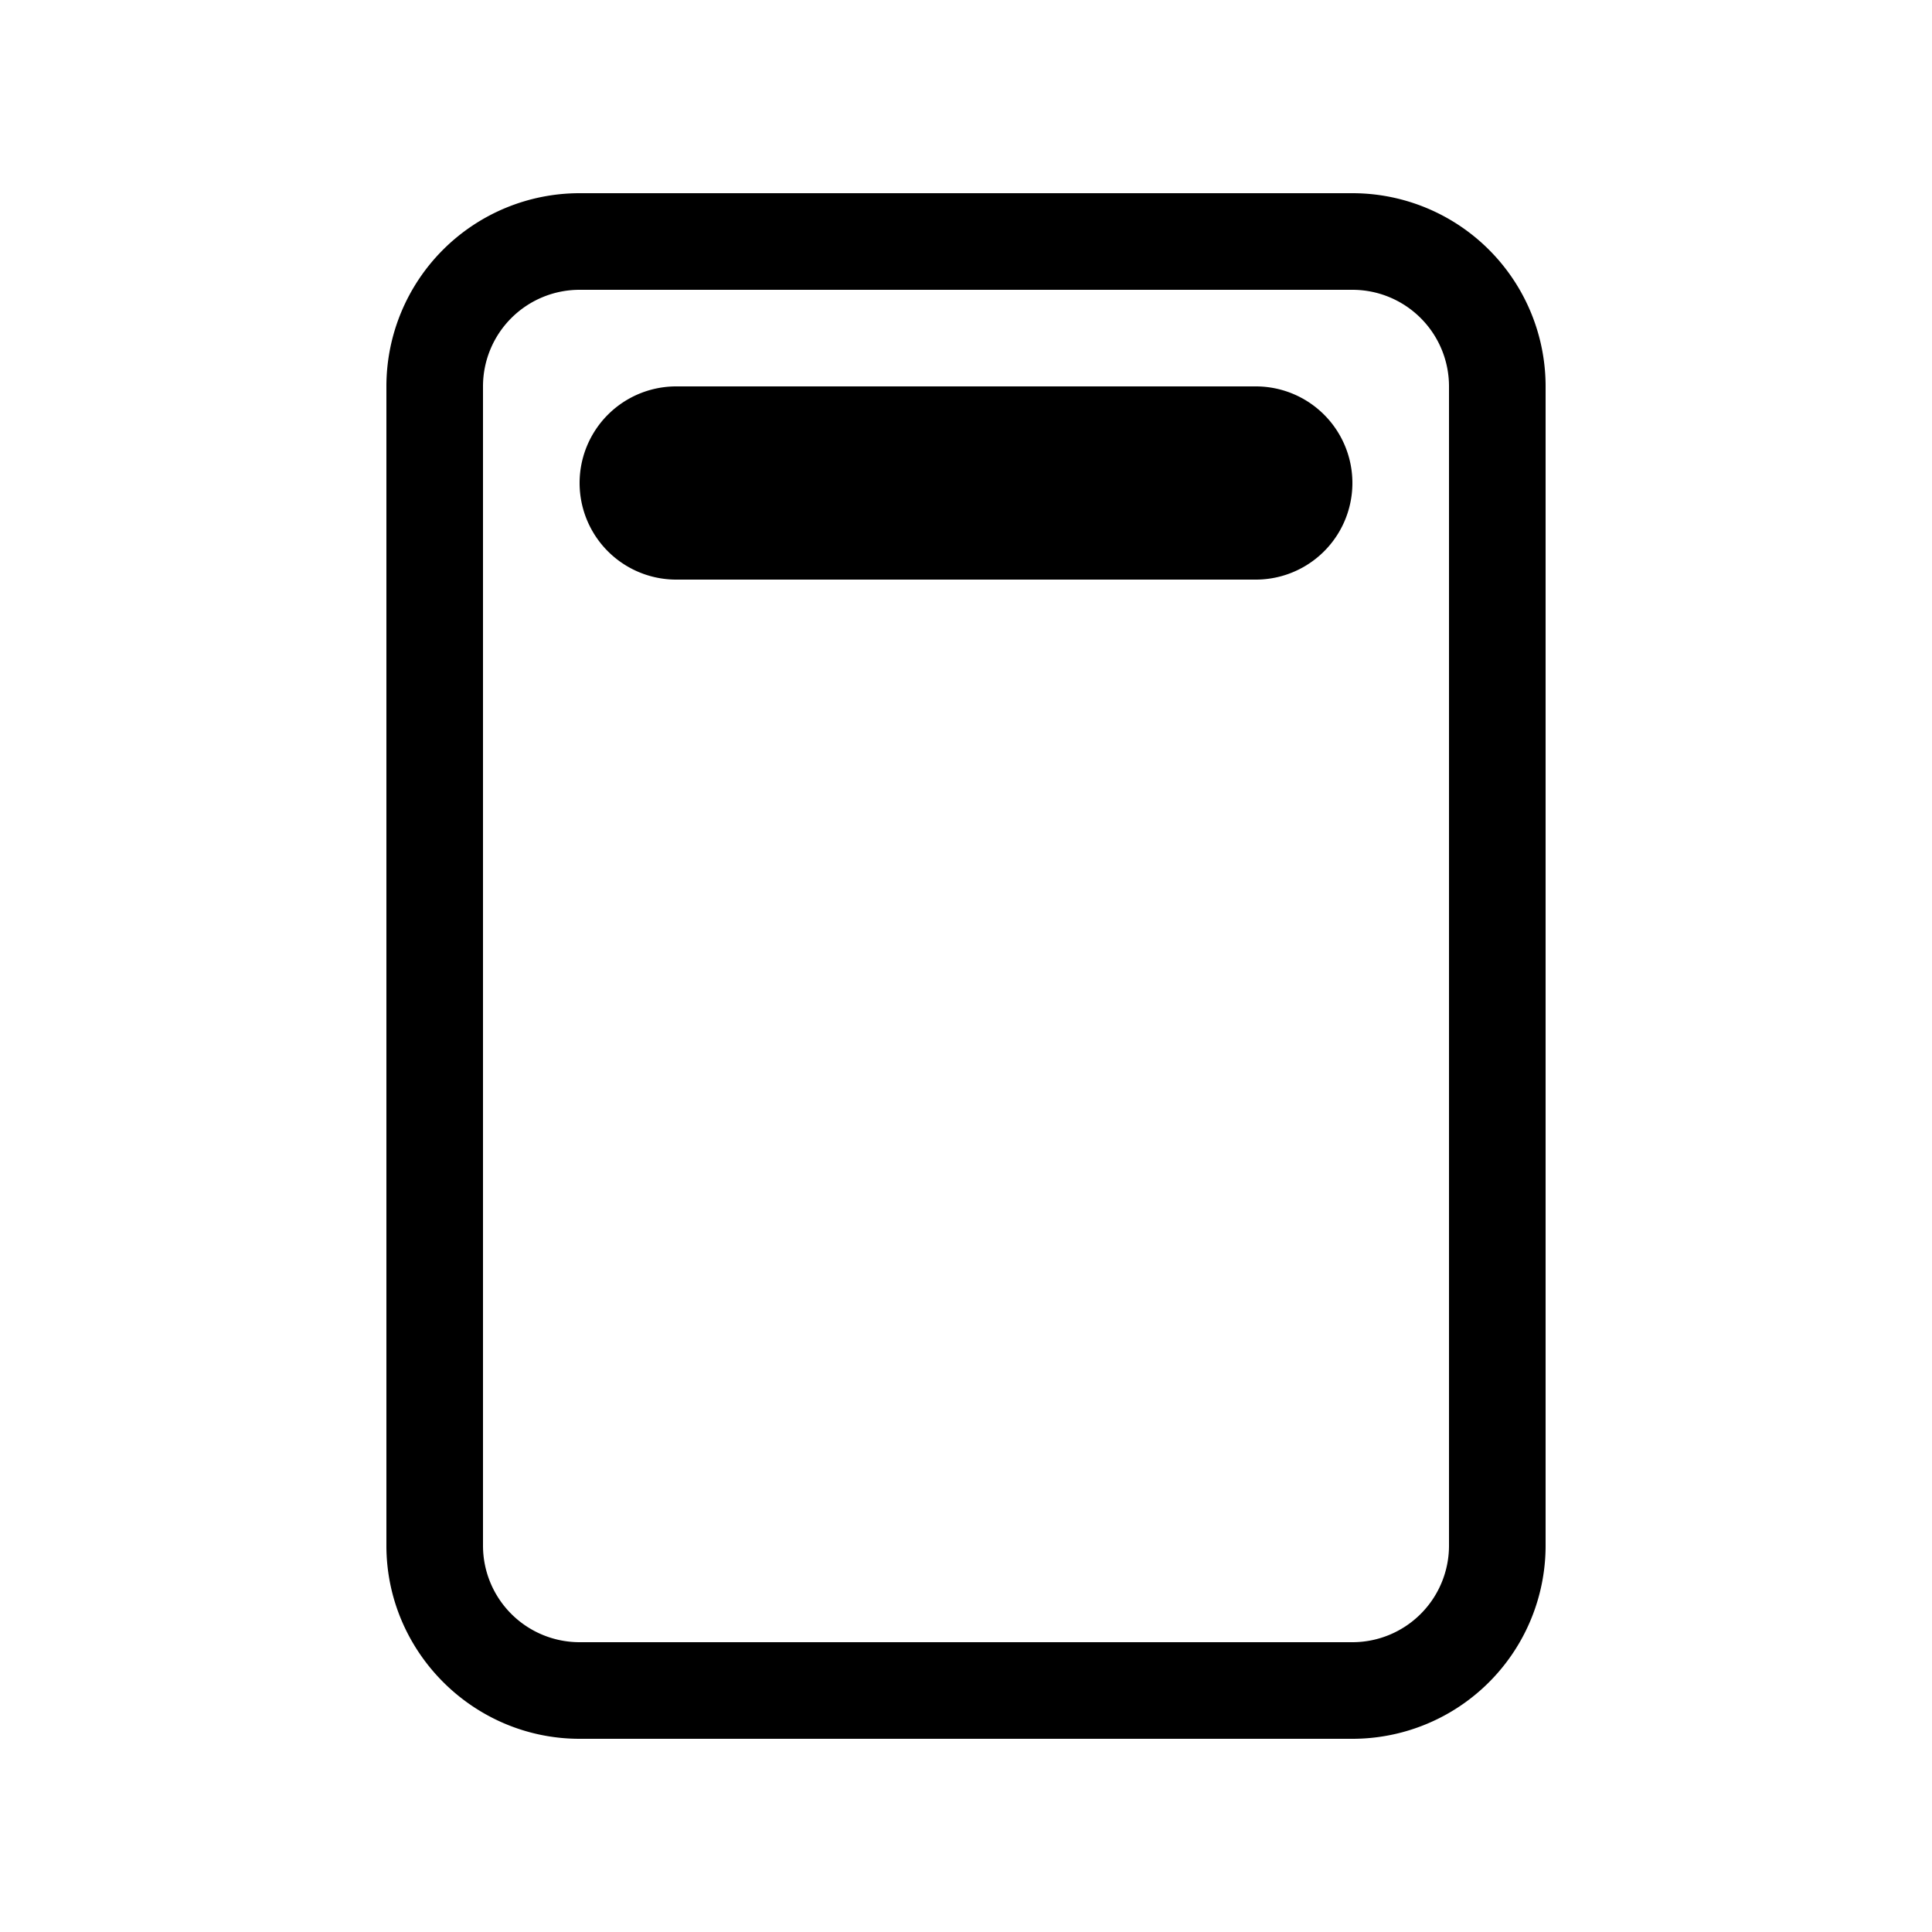 <svg width="20" height="20" viewBox="0 0 20 20" xmlns="http://www.w3.org/2000/svg"><path d="M6 2a2 2 0 00-2 2v12c0 1.1.9 2 2 2h8a2 2 0 002-2V4a2 2 0 00-2-2H6zM5 4a1 1 0 011-1h8a1 1 0 011 1v12a1 1 0 01-1 1H6a1 1 0 01-1-1V4zm2 0a1 1 0 000 2h6a1 1 0 100-2H7z"/></svg>